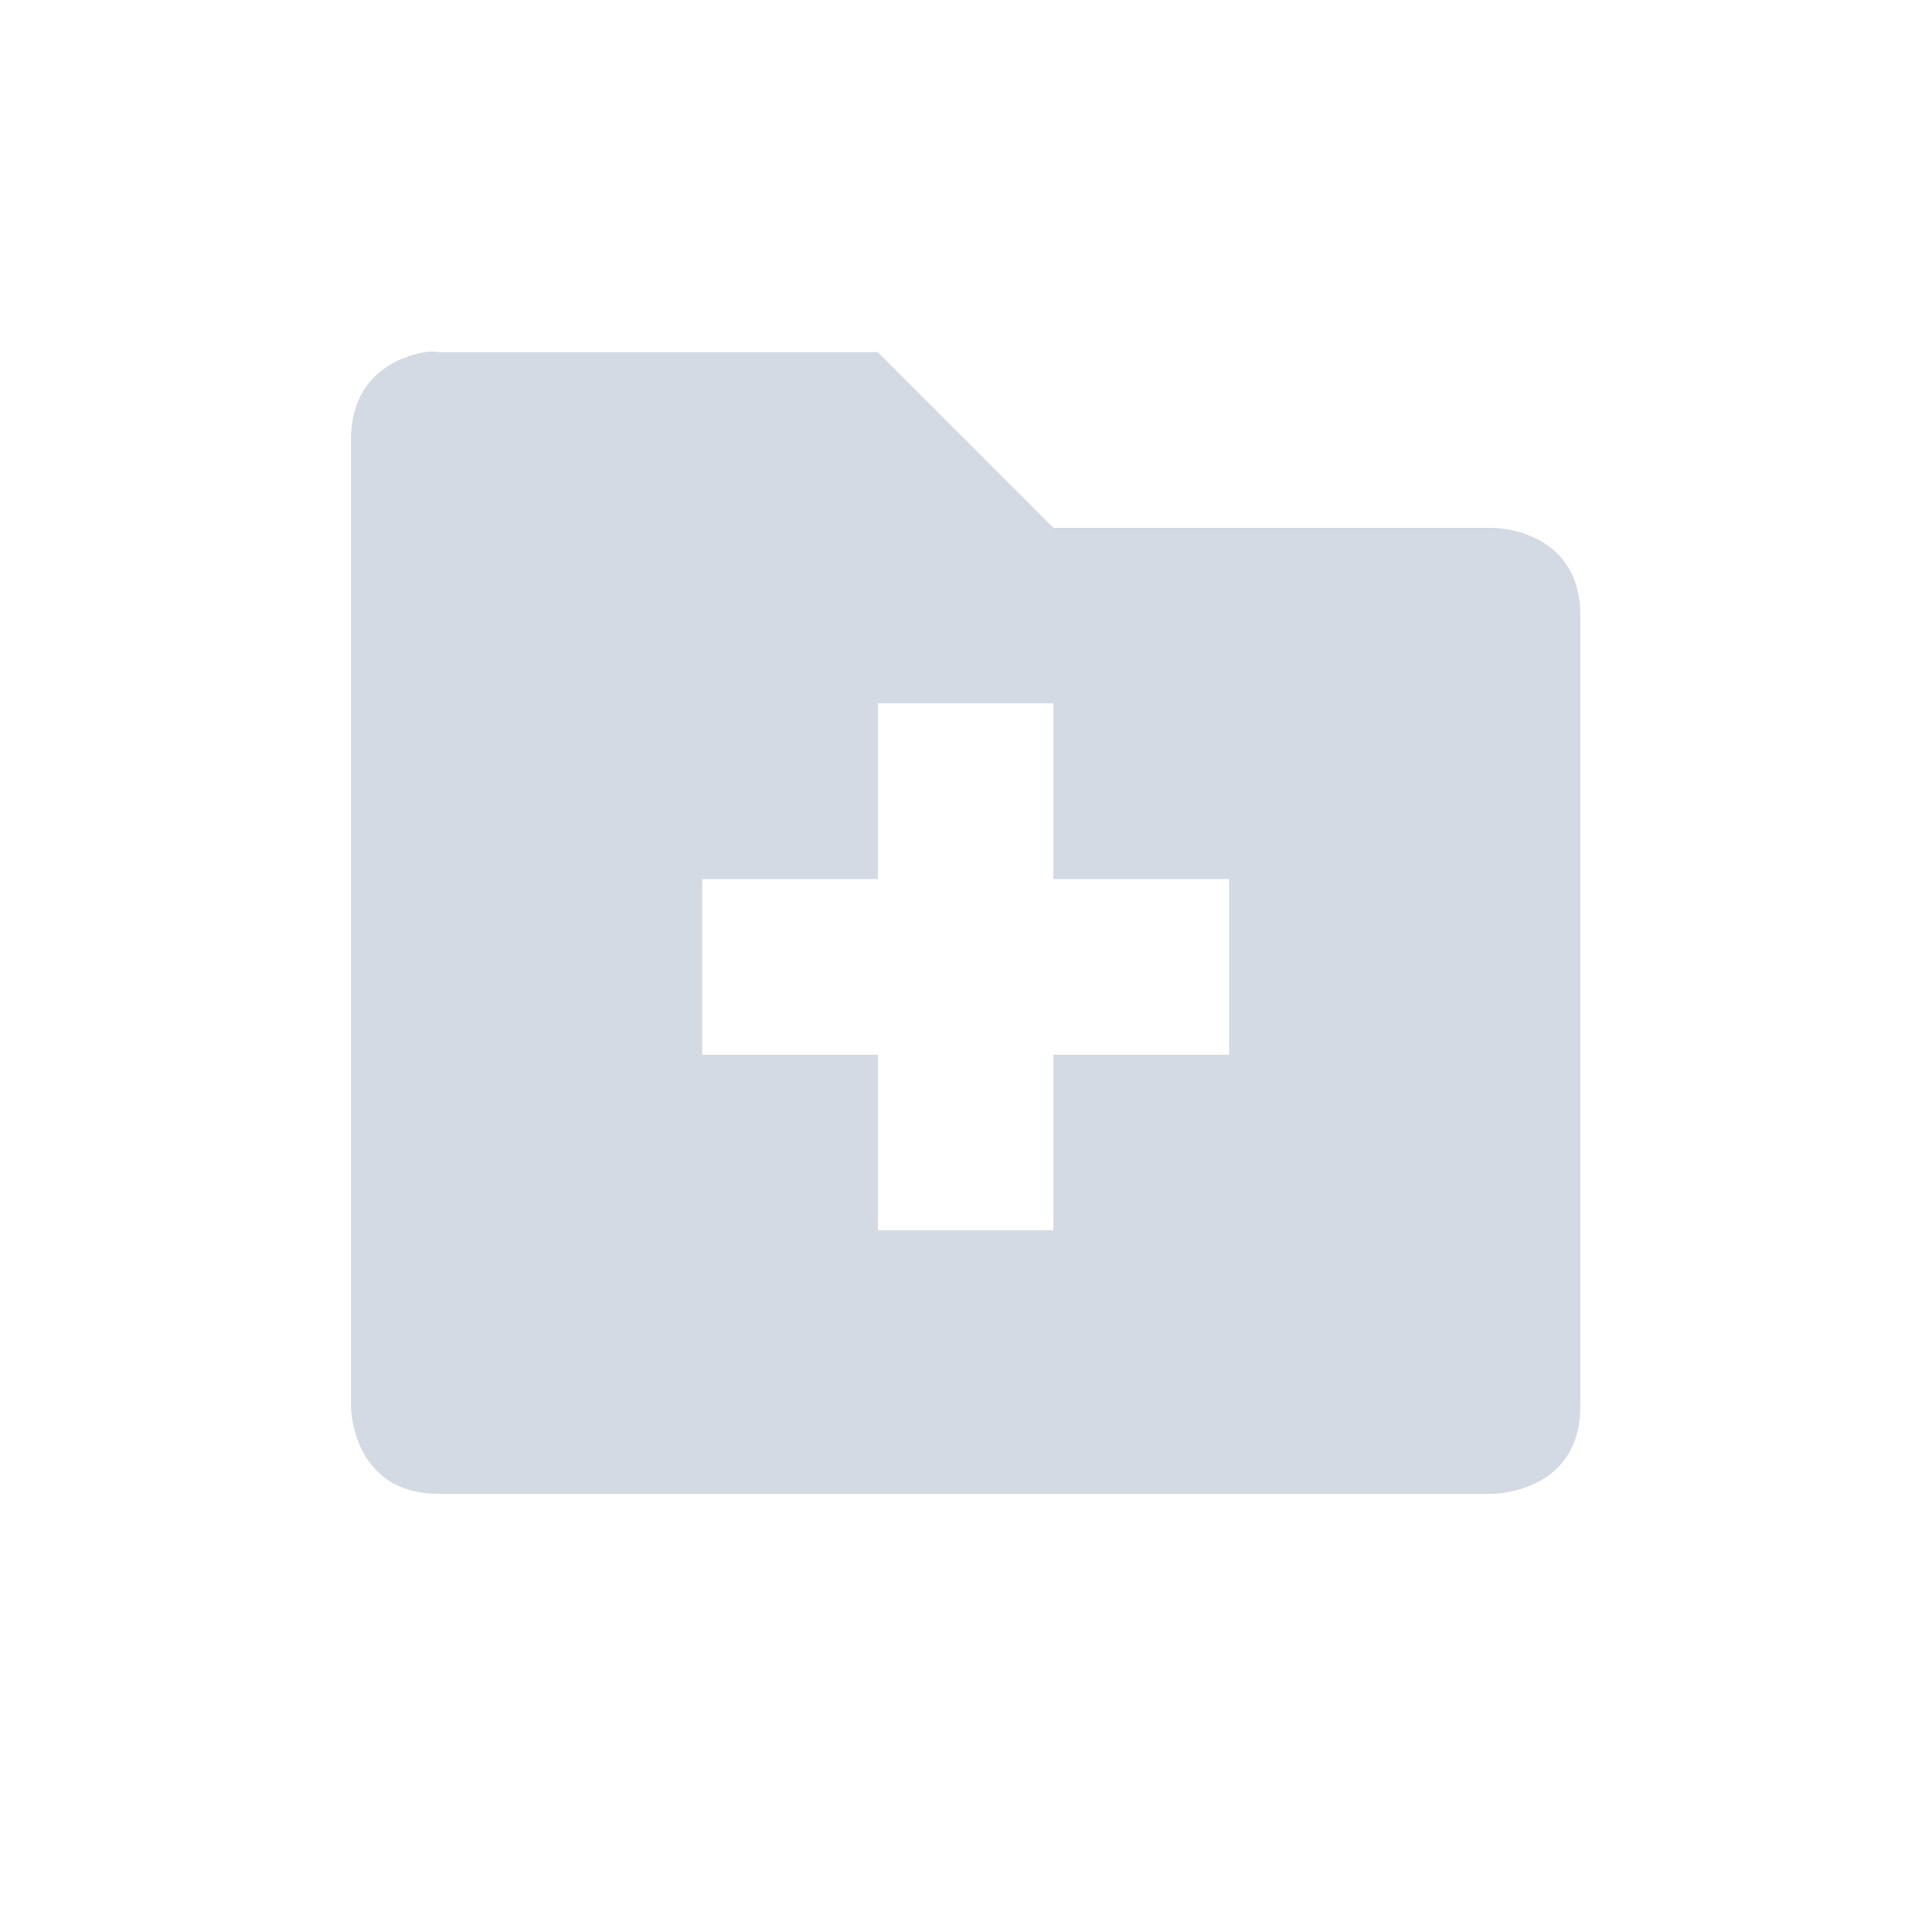<svg height="22" viewBox="0 0 22 22" width="22" xmlns="http://www.w3.org/2000/svg"><path d="m1.84 1.01c-.281.047-.844.25-.844 1v11s0 1 1 1h12s1 0 1-1v-9c0-1-1-1-1-1h-5l-2-2h-5s-.062-.016-.156 0zm5.156 4h2v2h2v2h-2v2h-2v-2h-2v-2h2z" fill="#d3dae3" transform="translate(3 3)"/></svg>